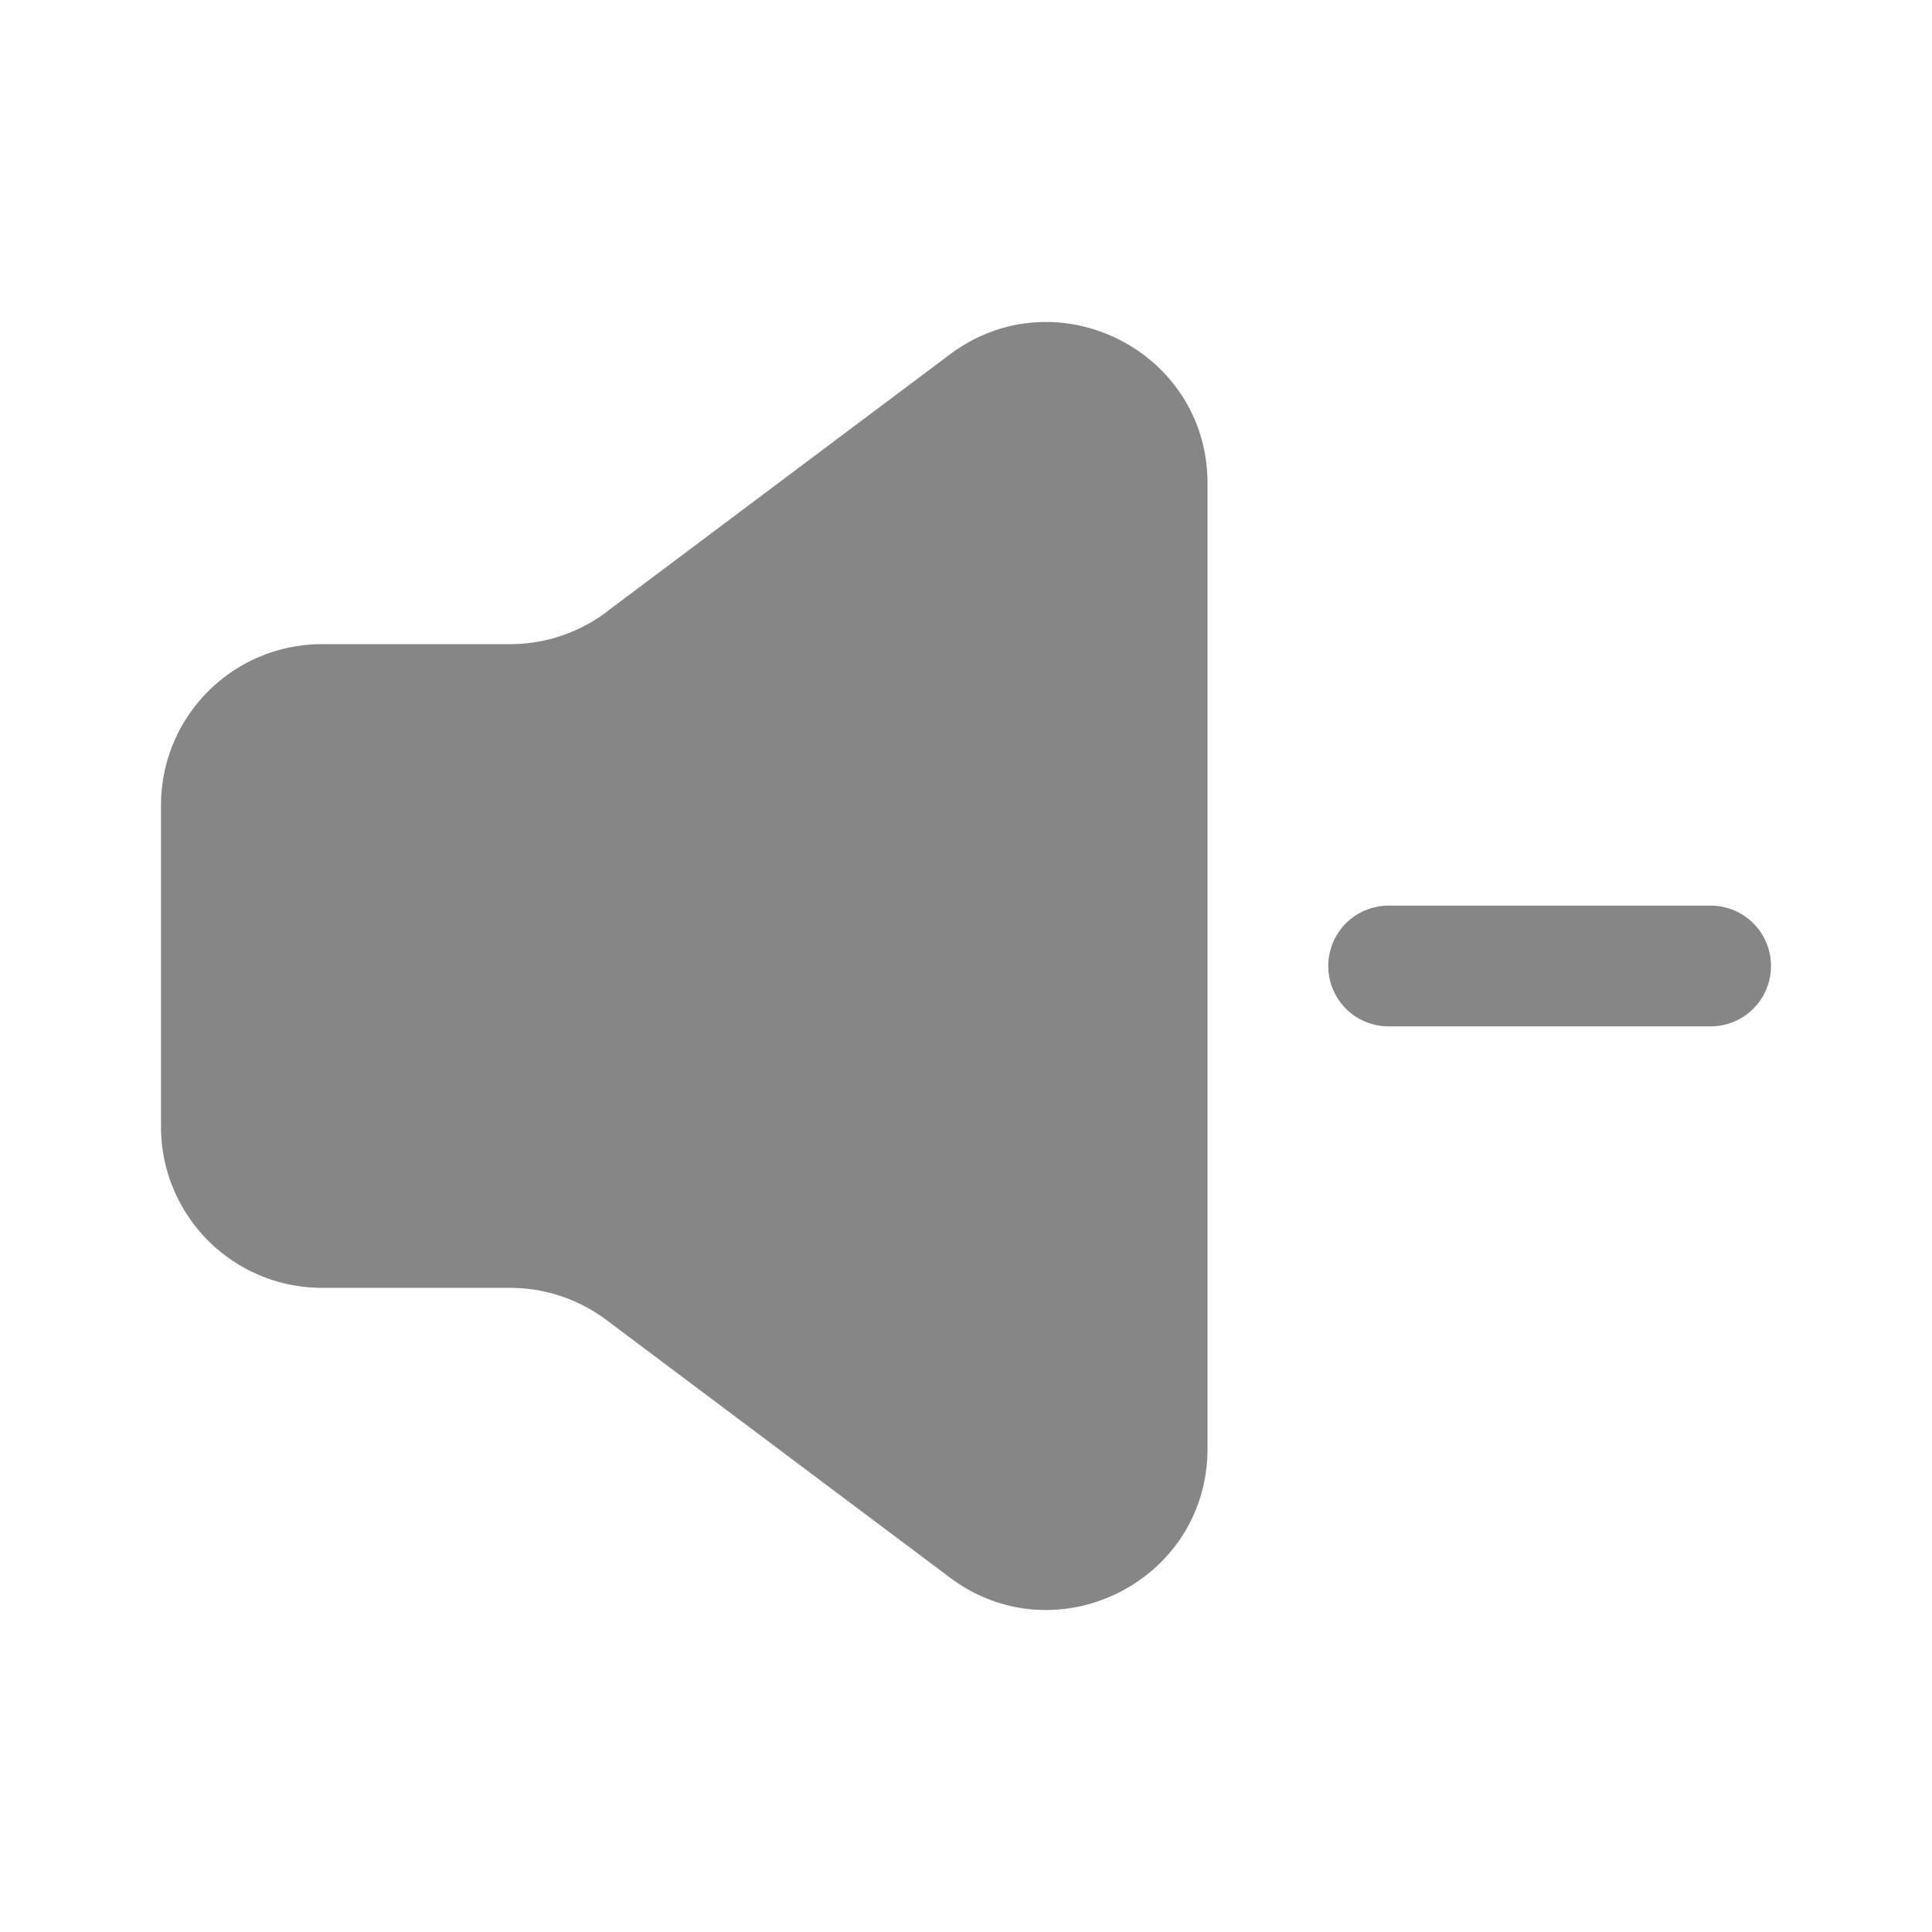 <svg width="24" height="24" fill="none" xmlns="http://www.w3.org/2000/svg">
    <path d="M7.533 7.602 11.8 4.403c1.318-.988 3.2-.048 3.2 1.6v11.994c0 1.648-1.882 2.588-3.2 1.6l-4.267-3.2a2 2 0 0 0-1.2-.399H4A2 2 0 0 1 2 14v-3.998a2 2 0 0 1 2-2h2.334a2 2 0 0 0 1.2-.399ZM17.25 11.25a.75.75 0 0 0 0 1.5h4a.75.75 0 0 0 0-1.5h-4Z" fill="#868686"/>
</svg>
